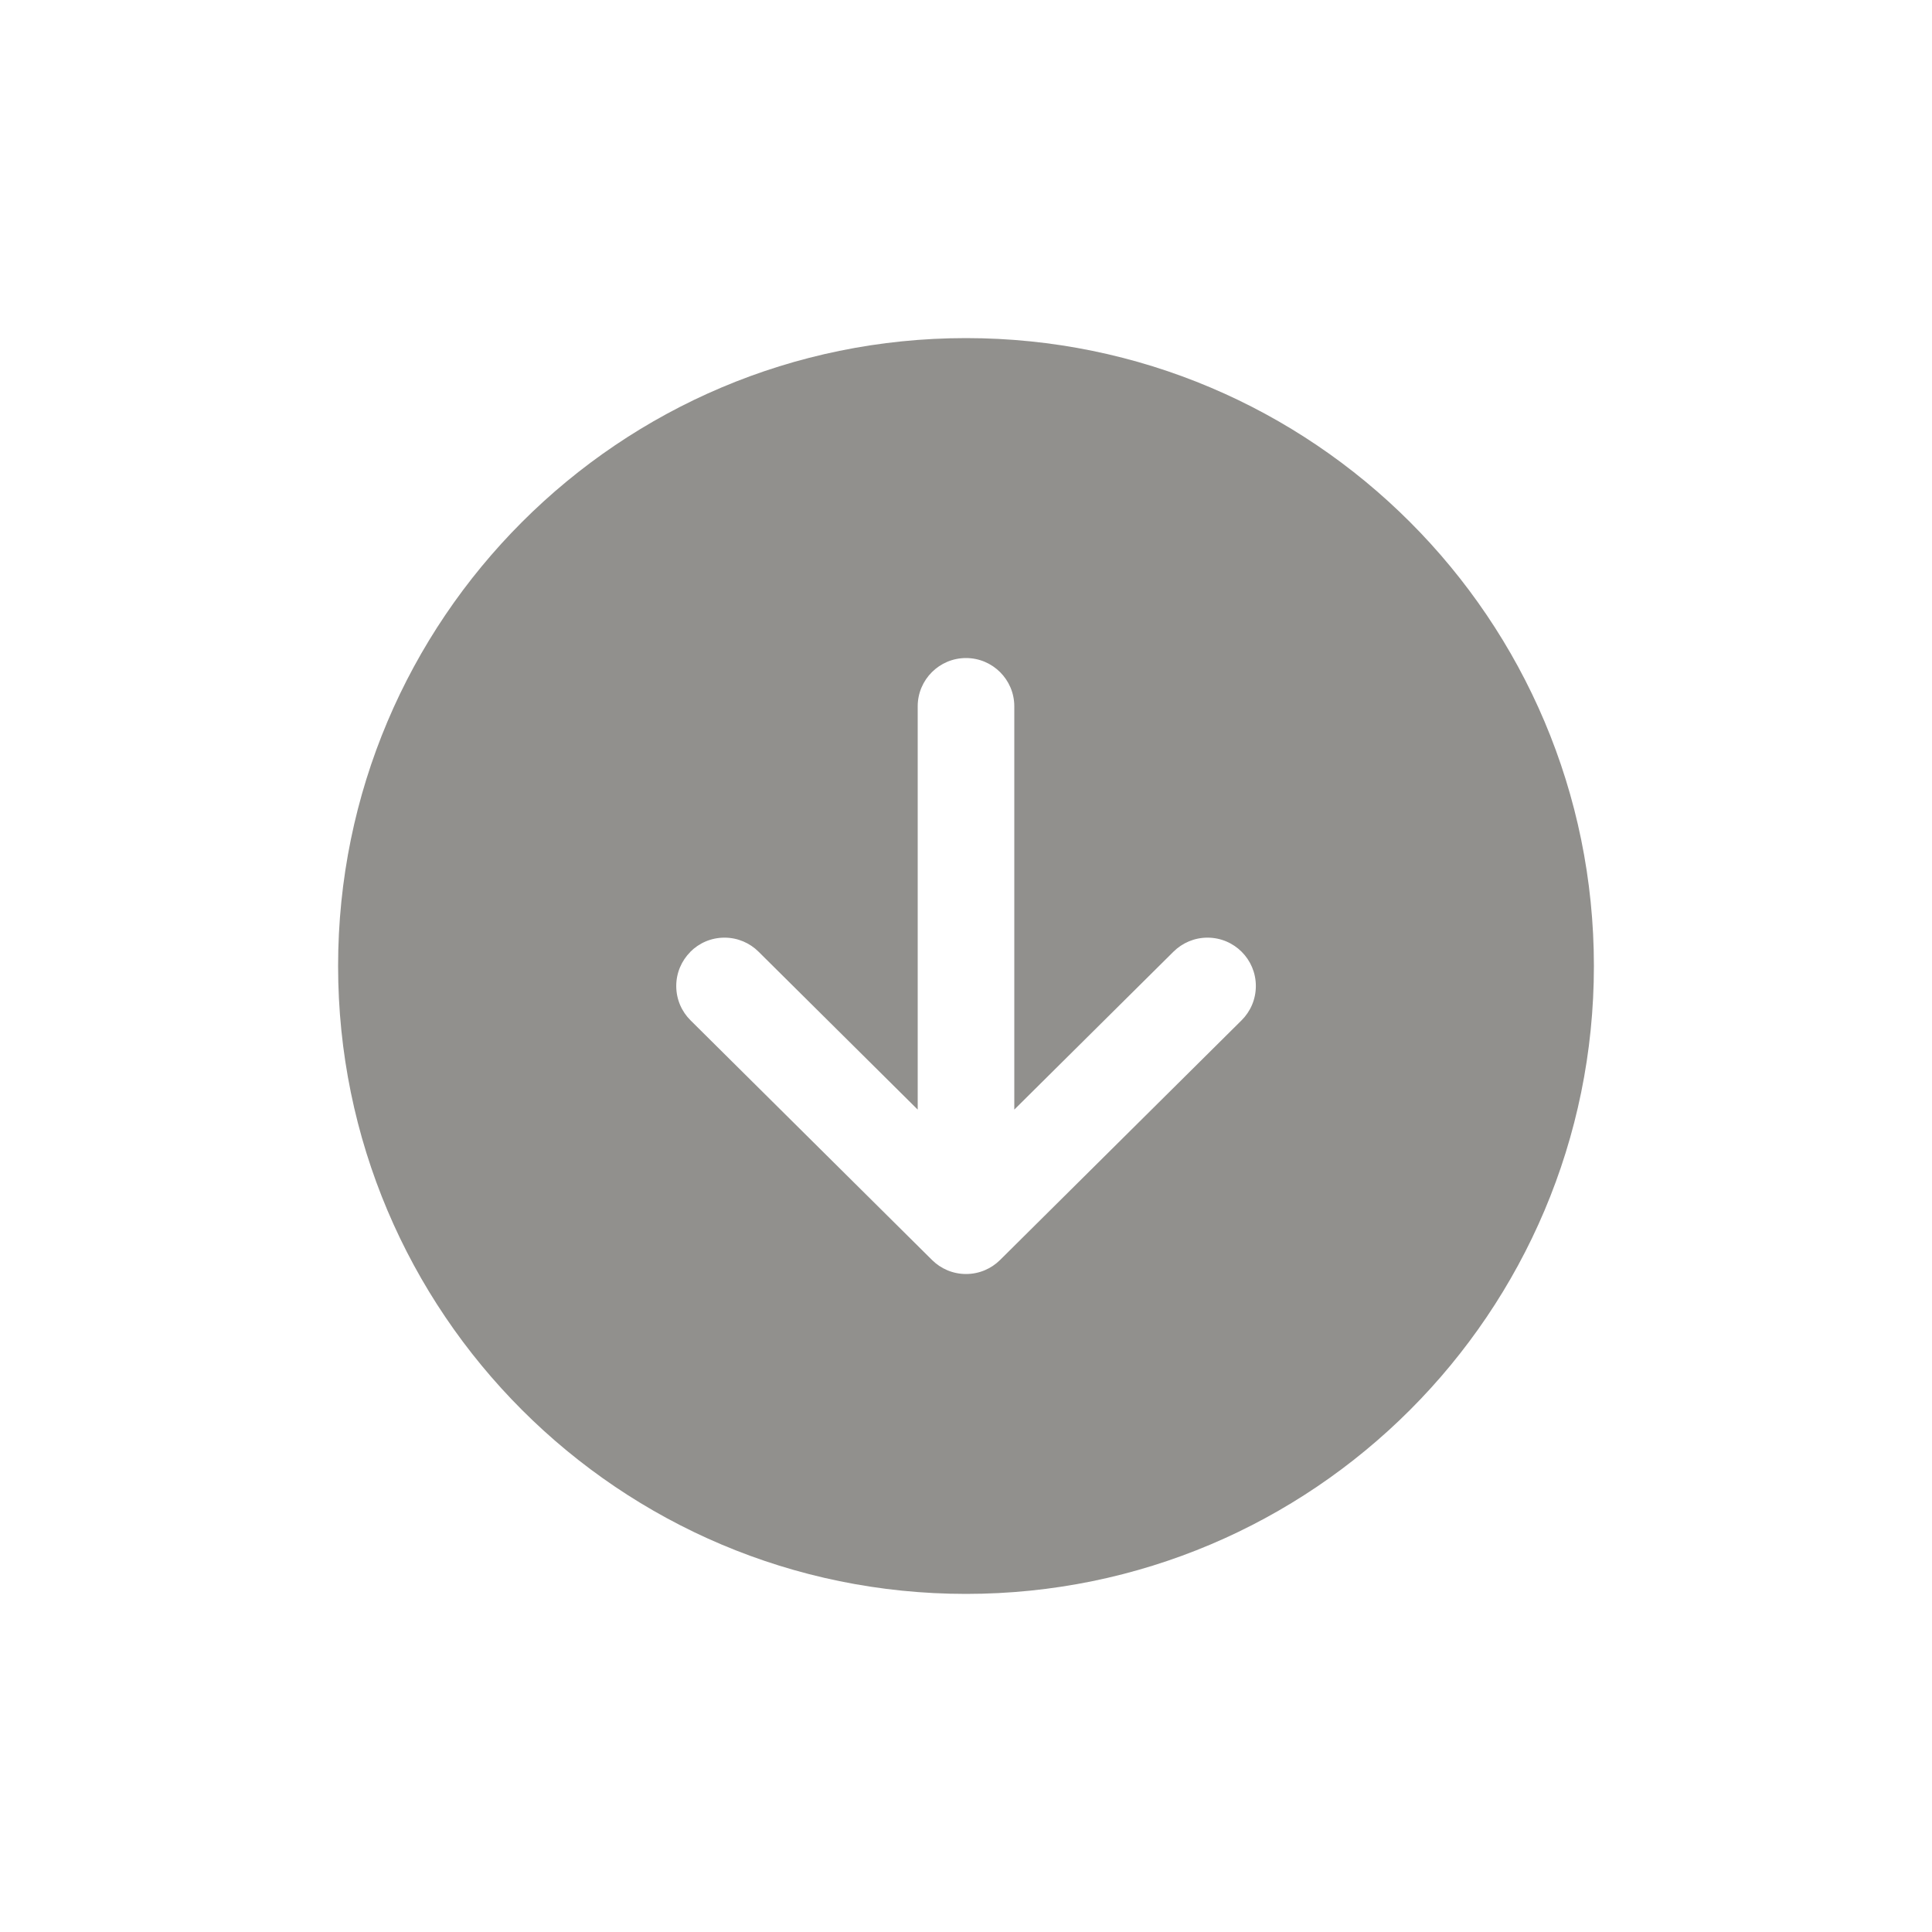 <!-- Generated by IcoMoon.io -->
<svg version="1.1" xmlns="http://www.w3.org/2000/svg" width="40" height="40" viewBox="0 0 40 40">
<title>io-arrow-down-circle</title>
<path fill="#91908d" d="M20 33c7.179 0 13-5.821 13-13s-5.821-13-13-13-13 5.821-13 13 5.821 13 13 13zM14.29 19.709c0.181-0.183 0.432-0.296 0.71-0.296 0.275 0 0.524 0.111 0.704 0.29l3.296 3.27v-8.349c0-0.552 0.448-1 1-1s1 0.448 1 1v0 8.349l3.296-3.27c0.181-0.179 0.43-0.29 0.704-0.29 0.553 0 1.001 0.448 1.001 1.001 0 0.278-0.113 0.529-0.296 0.711l-0 0-5 4.962c-0.181 0.179-0.43 0.29-0.704 0.29s-0.524-0.111-0.704-0.29l0 0-5-4.962c-0.183-0.181-0.296-0.433-0.296-0.711 0-0.275 0.111-0.524 0.291-0.705l-0 0z"></path>
</svg>
